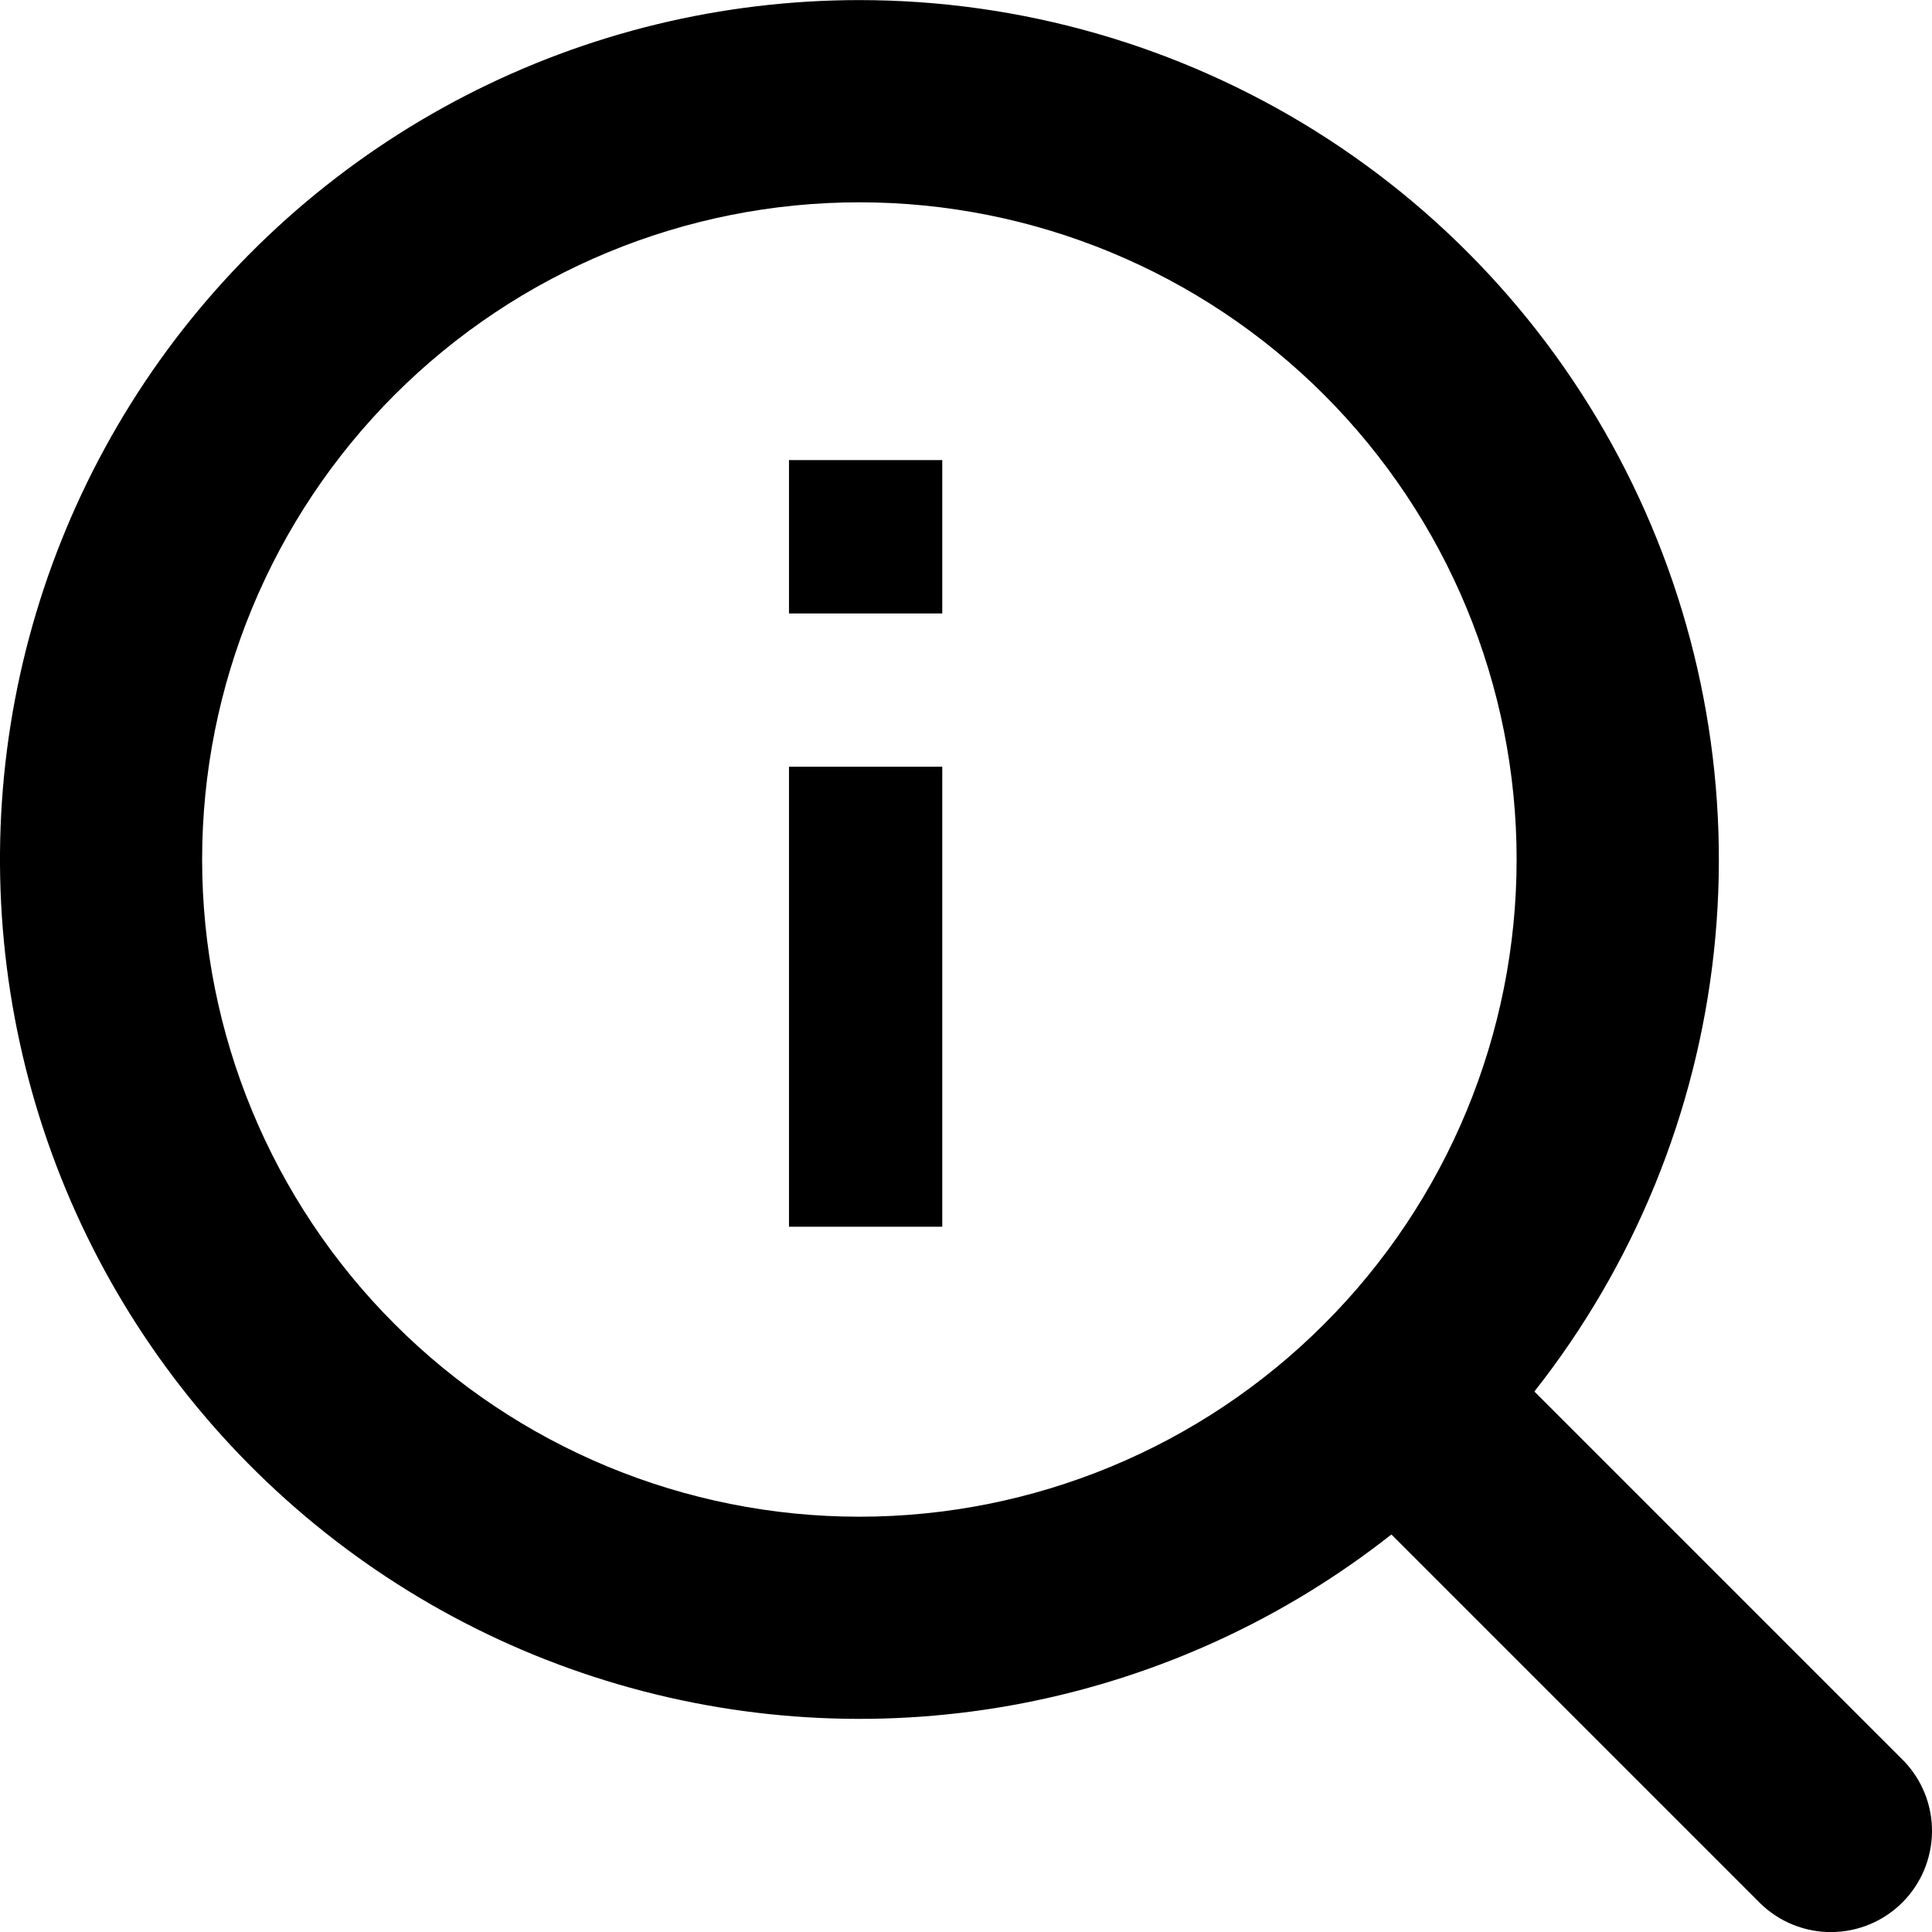 <svg width="21" height="21" viewBox="0 0 21 21" fill="none" xmlns="http://www.w3.org/2000/svg">
<path fill-rule="evenodd" clip-rule="evenodd" d="M9.341 0.001C7.851 0.001 6.383 0.357 5.059 1.04C3.735 1.723 2.594 2.713 1.73 3.926C0.867 5.14 0.306 6.542 0.094 8.017C-0.117 9.491 0.028 10.995 0.515 12.402C1.003 13.81 1.821 15.08 2.9 16.107C3.979 17.134 5.287 17.889 6.717 18.307C8.147 18.726 9.656 18.796 11.118 18.513C12.58 18.23 13.954 17.601 15.124 16.679L19.137 20.692C19.345 20.893 19.622 21.003 19.91 21.001C20.199 20.998 20.474 20.883 20.678 20.679C20.882 20.475 20.997 20.2 21 19.912C21.003 19.623 20.892 19.346 20.692 19.139L16.678 15.125C17.764 13.748 18.44 12.092 18.629 10.349C18.818 8.605 18.512 6.843 17.746 5.265C16.981 3.687 15.787 2.356 14.3 1.425C12.813 0.495 11.095 0.001 9.341 0.001ZM2.197 9.342C2.197 7.448 2.95 5.631 4.29 4.291C5.629 2.952 7.446 2.199 9.341 2.199C11.236 2.199 13.053 2.952 14.392 4.291C15.732 5.631 16.485 7.448 16.485 9.342C16.485 11.237 15.732 13.054 14.392 14.393C13.053 15.733 11.236 16.486 9.341 16.486C7.446 16.486 5.629 15.733 4.29 14.393C2.95 13.054 2.197 11.237 2.197 9.342Z" fill="#000000"/>
<path d="M8.576 5.001H10.242V6.668H8.576V5.001ZM8.576 8.334H10.242V13.334H8.576V8.334Z" fill="#000000"/>
</svg>
